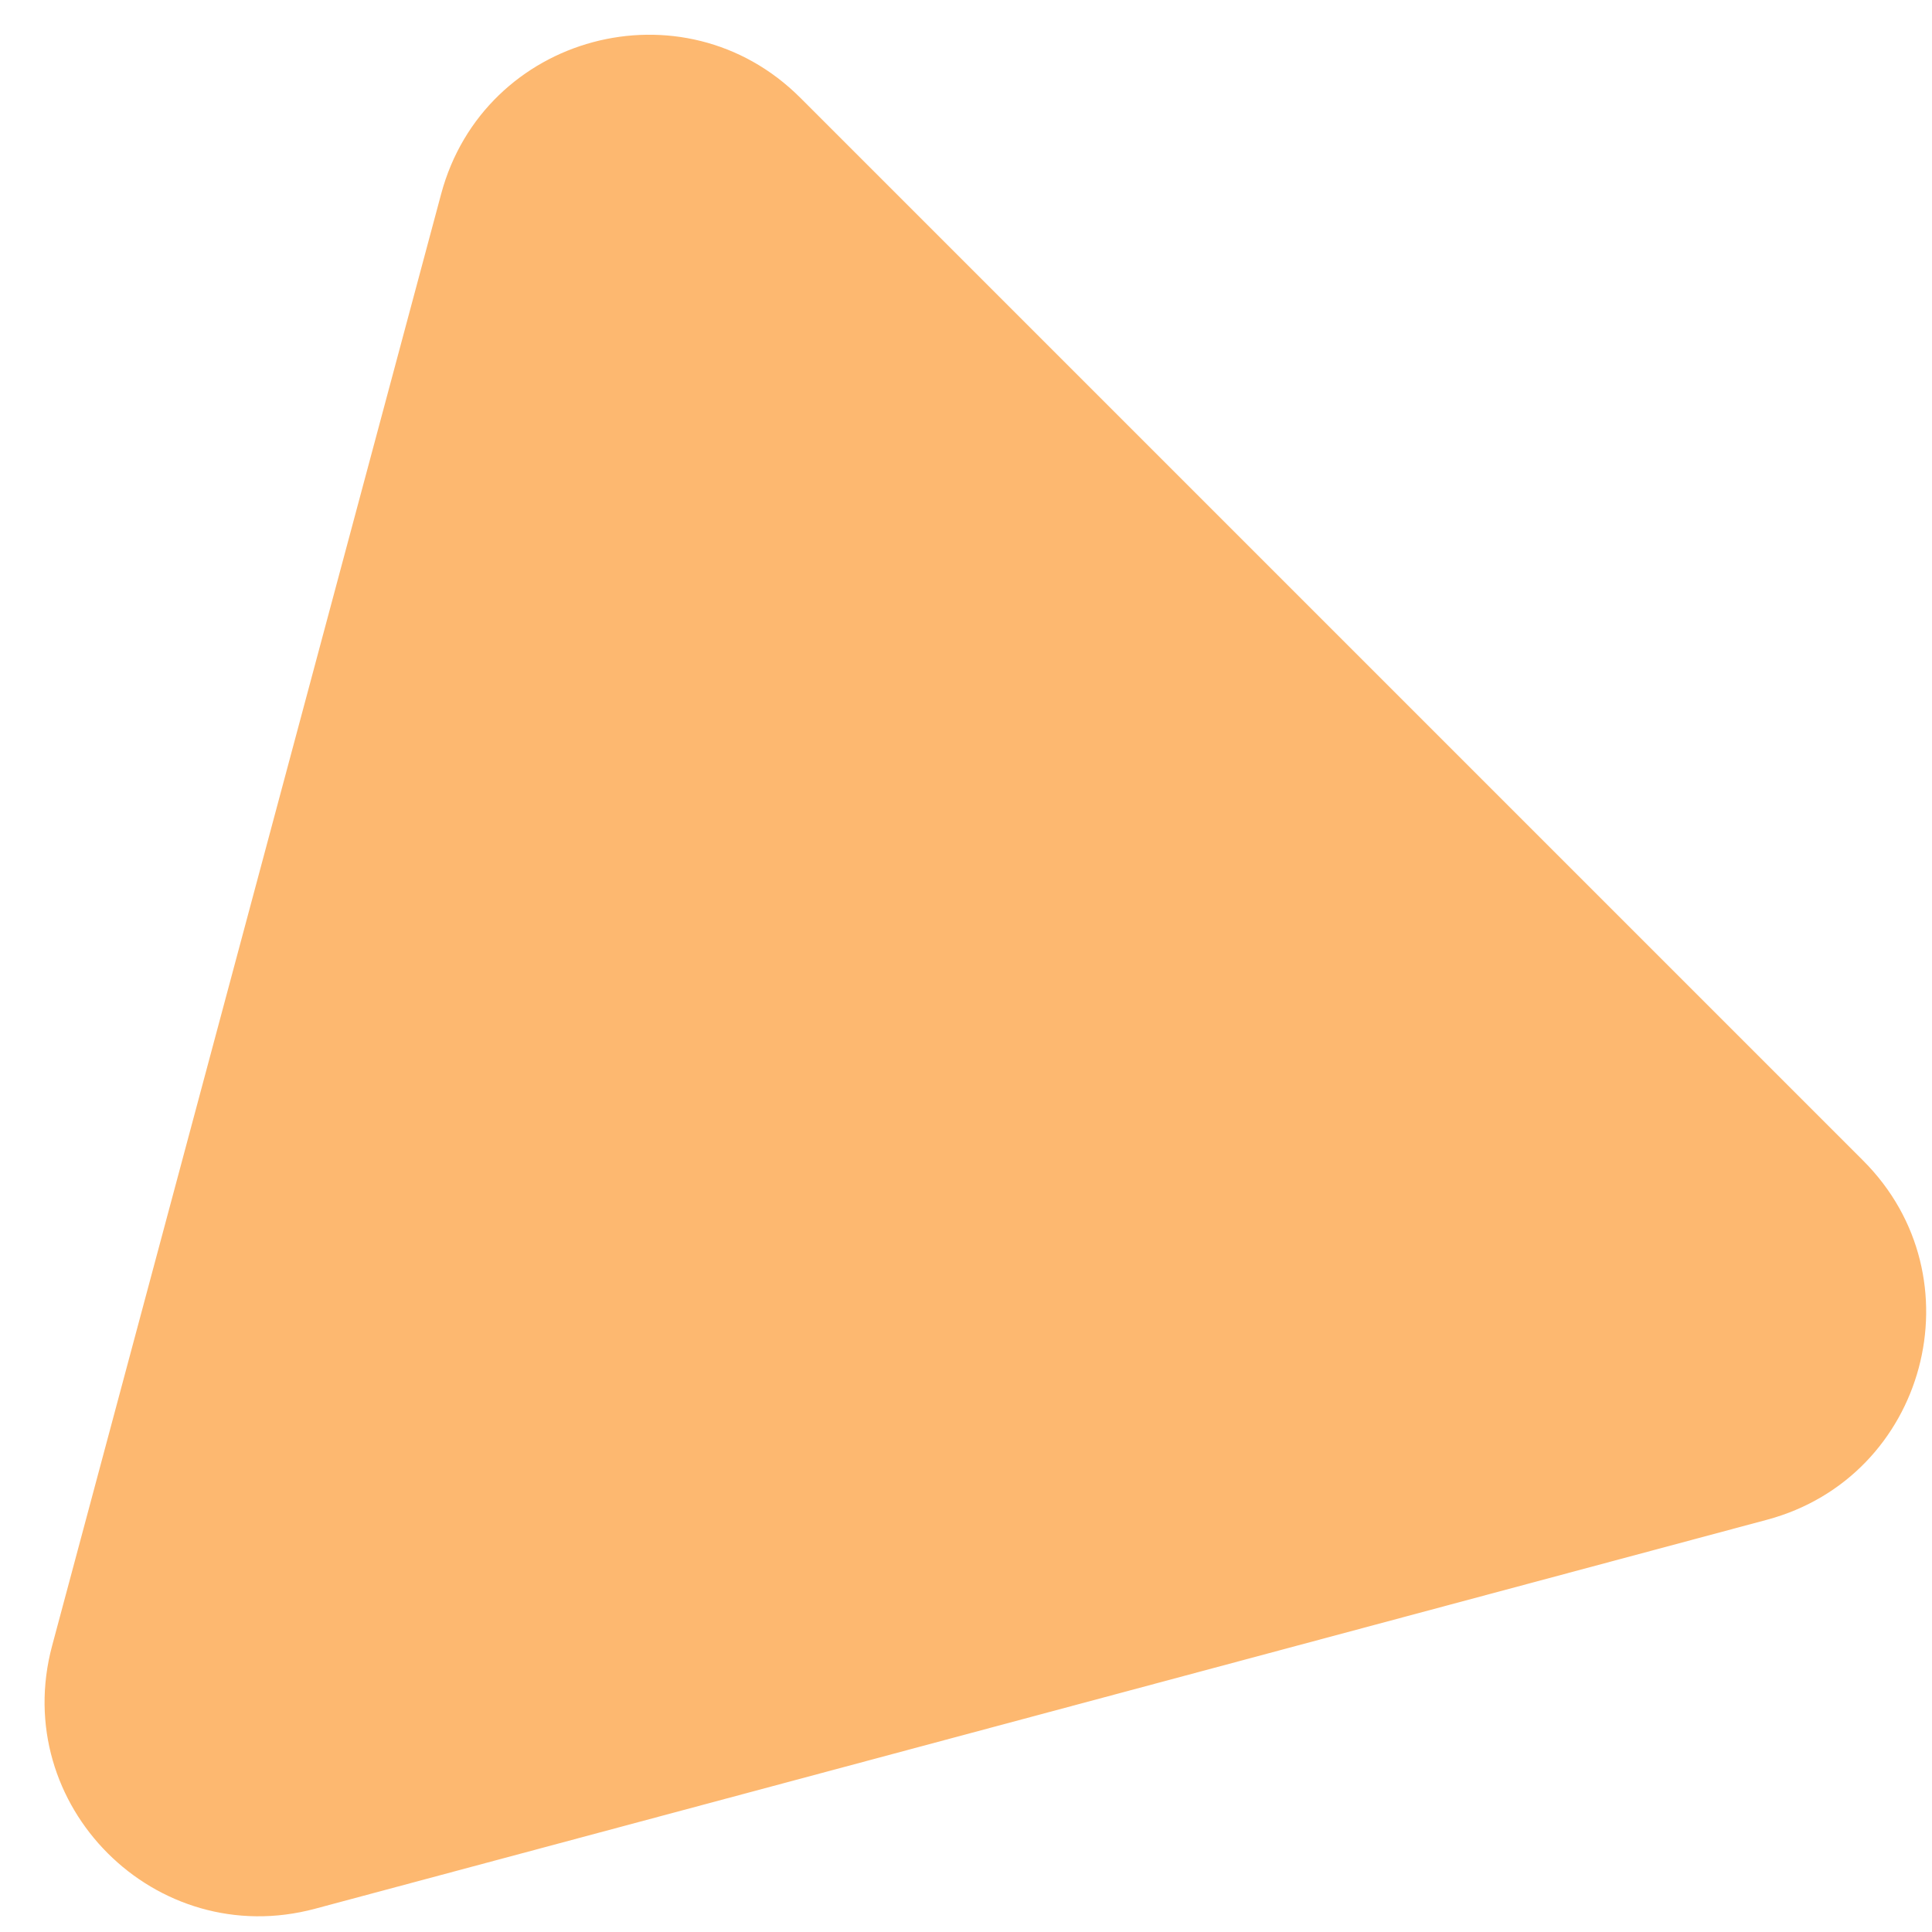 <svg width="27" height="27" viewBox="0 0 27 27" fill="none" xmlns="http://www.w3.org/2000/svg">
<path d="M6.165 2.711C6.763 0.48 9.551 -0.267 11.184 1.366L26.038 16.22C27.671 17.852 26.924 20.641 24.693 21.239L4.403 26.675C2.172 27.273 0.131 25.232 0.728 23.001L6.165 2.711Z" fill="#FDB870"/>
</svg>
